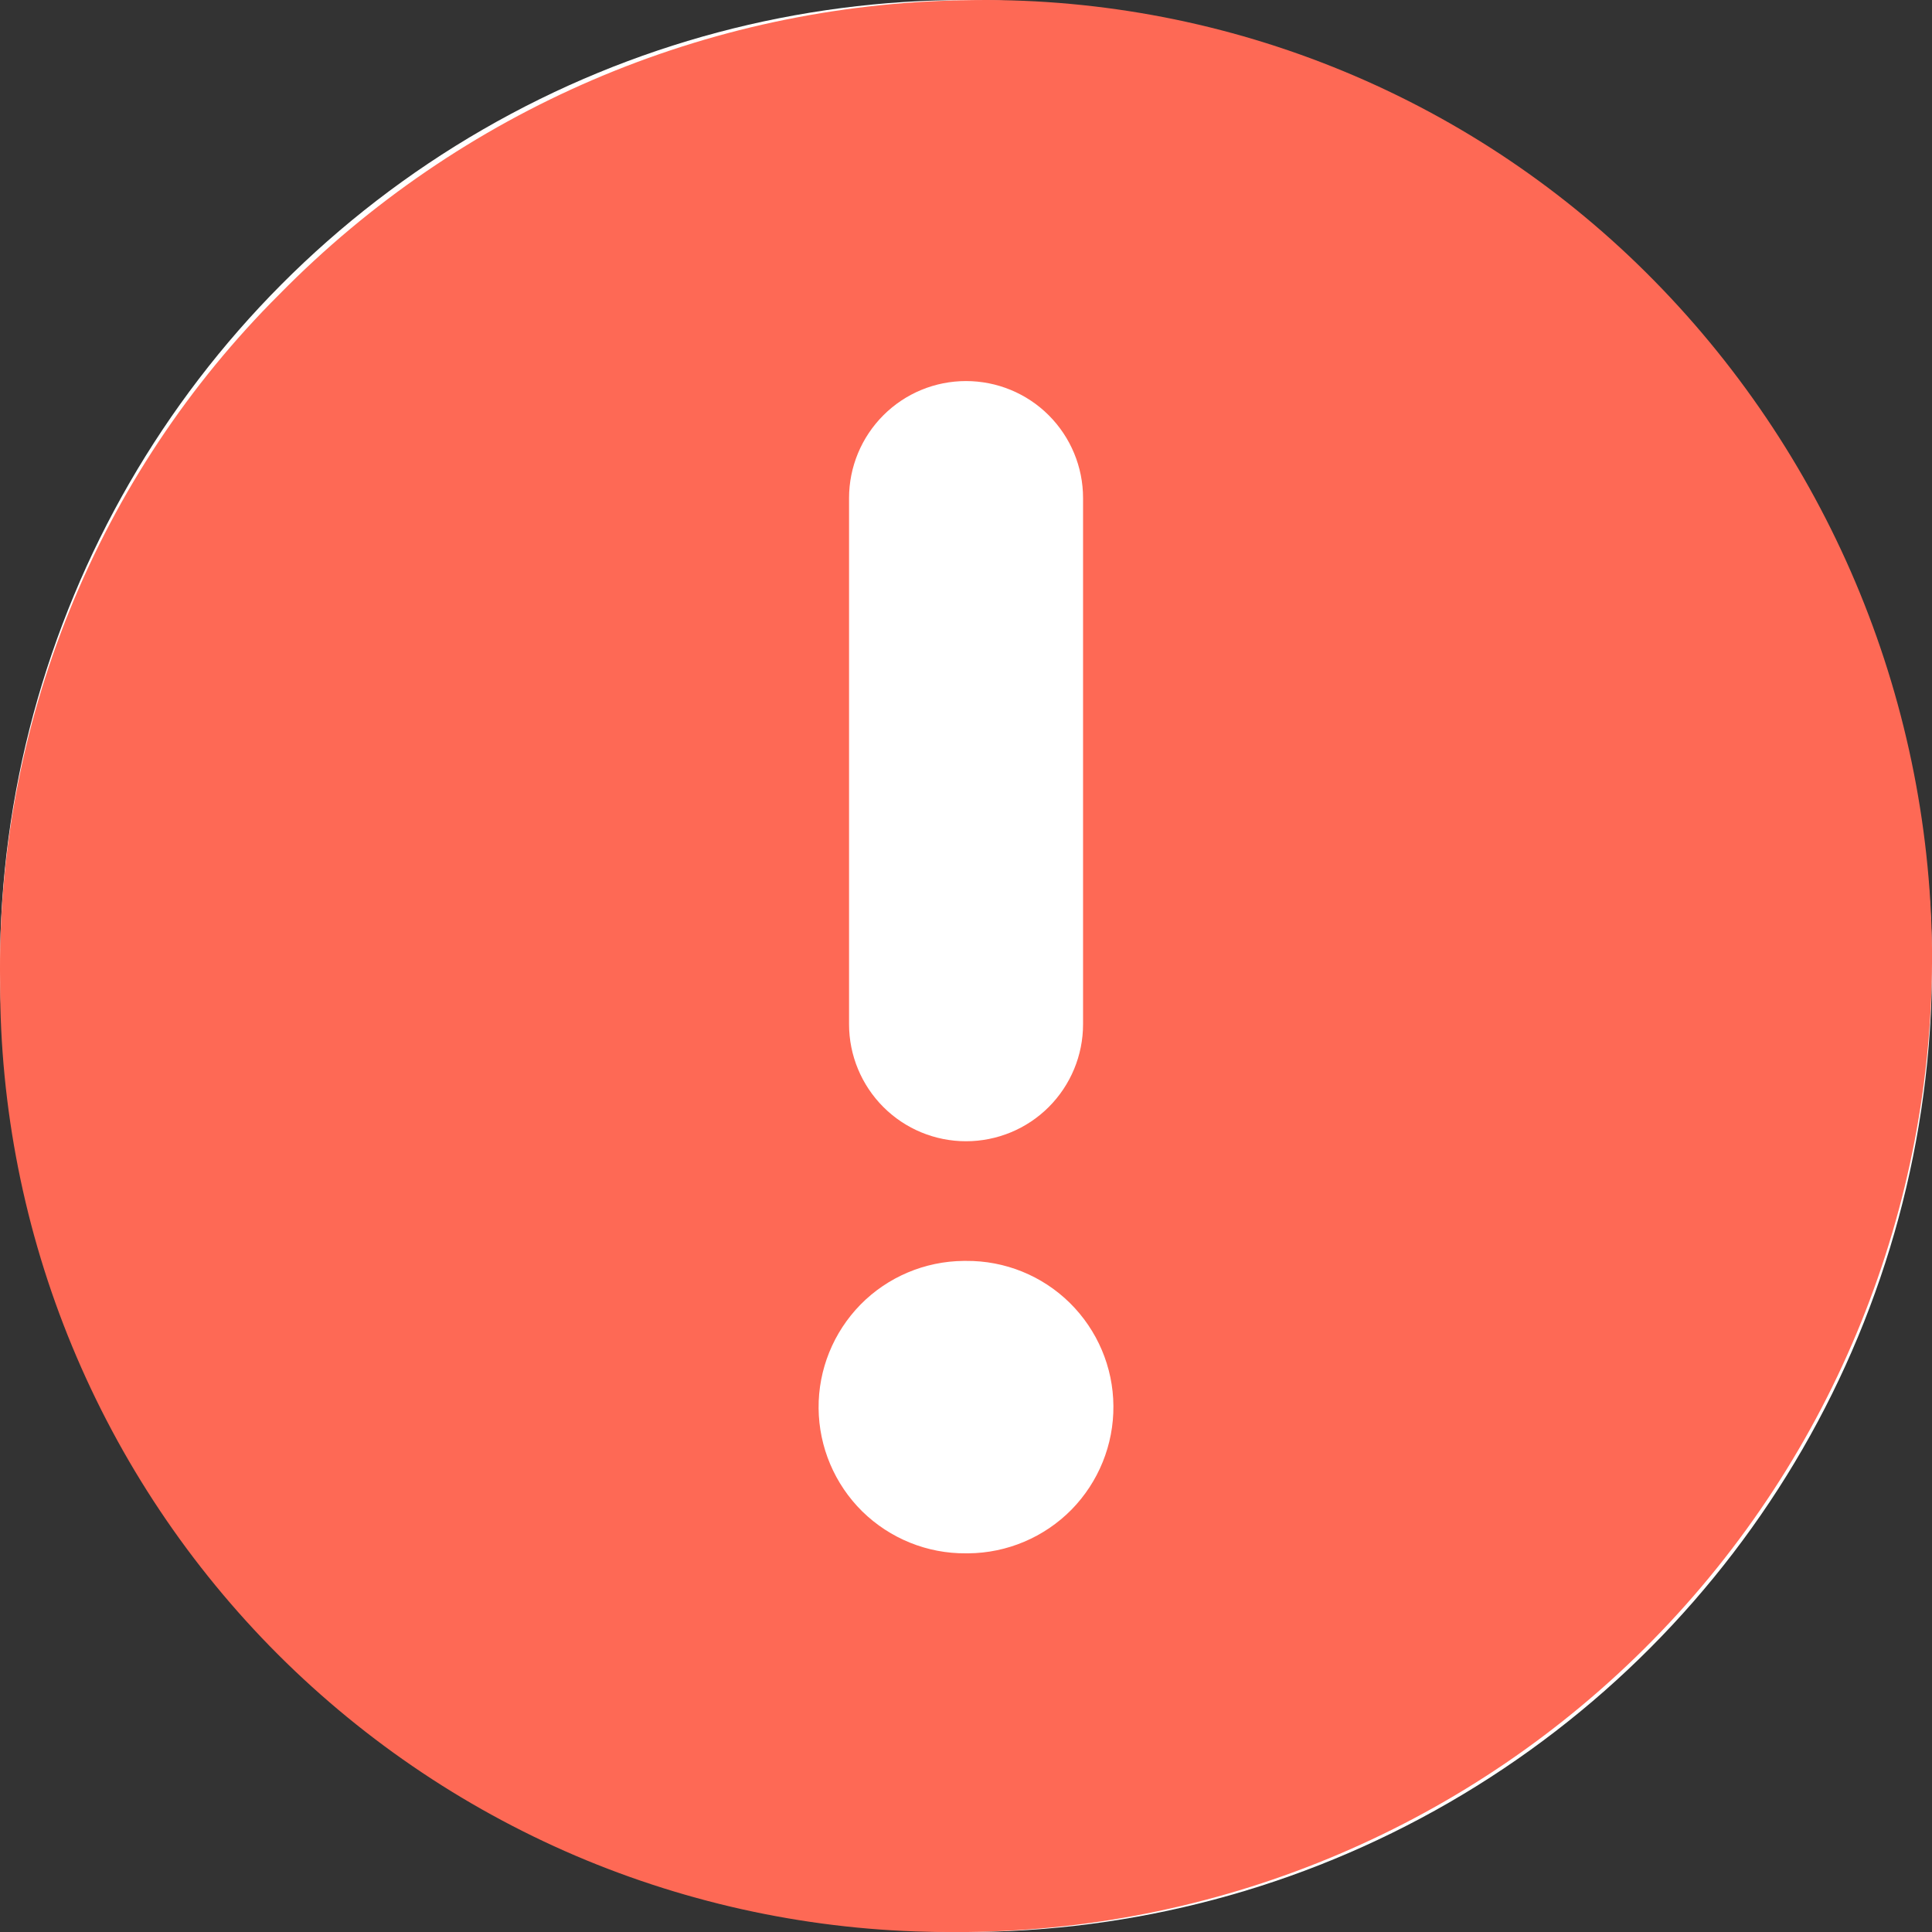 <svg width="17" height="17" viewBox="0 0 17 17" fill="none" xmlns="http://www.w3.org/2000/svg">
<rect x="0" y="0" width="17" height="17" fill="#333333" stroke="none"/>
<circle cx="8.5" cy="8.5" r="8.5" fill="white"/>
<path d="M17 8.352C16.975 6.112 16.07 3.972 14.48 2.394C13.693 1.613 12.757 0.999 11.727 0.588C10.697 0.177 9.595 -0.022 8.487 0.002C6.216 0.039 4.051 0.969 2.459 2.589C1.663 3.382 1.035 4.328 0.613 5.369C0.191 6.41 -0.017 7.525 0.001 8.649C-7.86463e-05 9.746 0.215 10.833 0.635 11.847C1.055 12.862 1.671 13.783 2.447 14.559C3.224 15.335 4.146 15.95 5.16 16.369C6.175 16.787 7.263 17.002 8.36 17H8.514C10.785 16.976 12.954 16.051 14.545 14.43C16.136 12.809 17.019 10.623 17 8.352ZM7.471 4.382C7.471 4.109 7.58 3.847 7.773 3.654C7.966 3.461 8.227 3.353 8.5 3.353C8.773 3.353 9.035 3.461 9.228 3.654C9.421 3.847 9.53 4.109 9.53 4.382V9.013C9.53 9.286 9.421 9.548 9.228 9.741C9.035 9.934 8.773 10.042 8.5 10.042C8.227 10.042 7.966 9.934 7.773 9.741C7.58 9.548 7.471 9.286 7.471 9.013V4.382ZM8.523 13.668H8.5C8.159 13.671 7.831 13.538 7.587 13.299C7.344 13.059 7.206 12.733 7.203 12.392C7.2 12.051 7.333 11.723 7.572 11.479C7.811 11.236 8.138 11.098 8.479 11.095H8.5C8.842 11.092 9.17 11.225 9.413 11.464C9.656 11.704 9.795 12.03 9.797 12.371C9.8 12.712 9.667 13.04 9.428 13.284C9.188 13.527 8.862 13.665 8.521 13.668H8.523Z" fill="#FE6955"/>
</svg>
